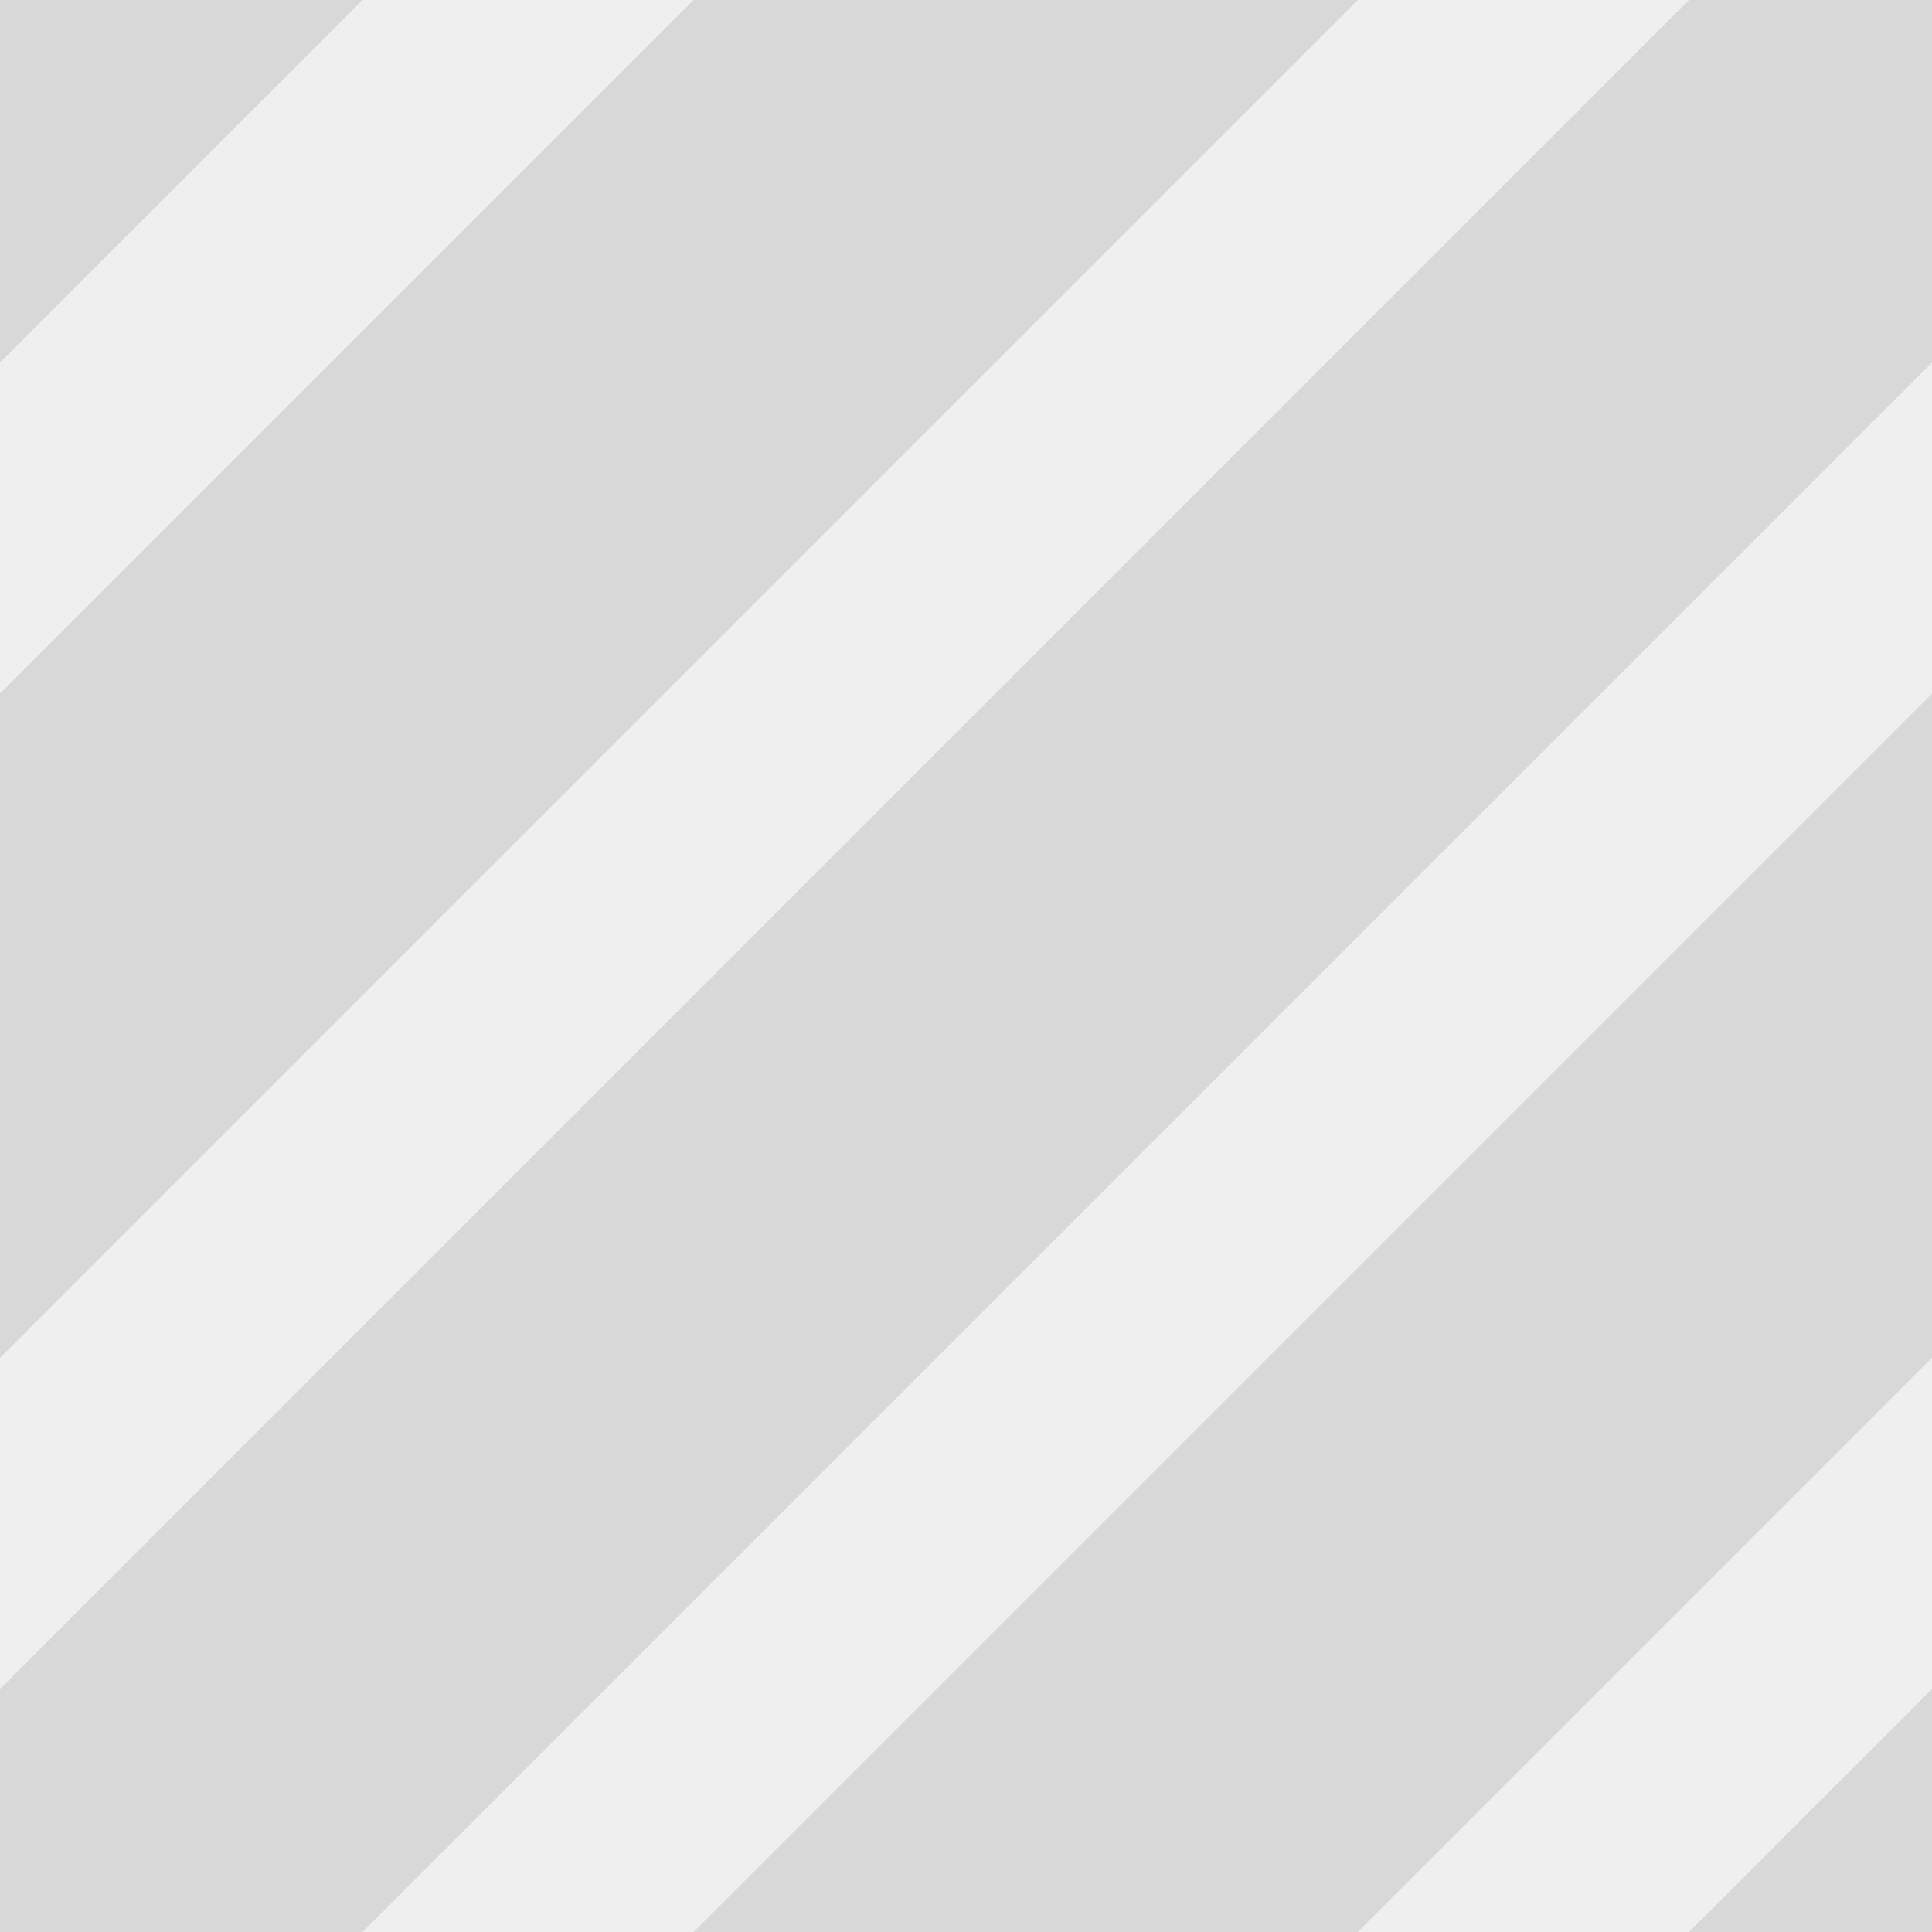 <svg xmlns="http://www.w3.org/2000/svg" width="33" height="33"><defs><clipPath id="a"><path data-name="長方形 9" fill="#8ddbef" d="M0 0h33v33H0z"/></clipPath></defs><path data-name="長方形 1" fill="#d8d8d8" d="M0 0h33v33H0z"/><g data-name="マスクグループ 3" clip-path="url(#a)"><g data-name="グループ 2" fill="none" stroke="#efefef" stroke-width="4"><path data-name="線 14" d="M61.653-2.633 9 50.02"/><path data-name="線 16" d="M11.653-2.633-41 50.02"/><path data-name="線 17" d="M28.653-2.633-24 50.02"/><path data-name="線 18" d="M44.653-2.633-8 50.02"/><path data-name="線 19" d="M77.653-2.633 25 50.02"/><path data-name="線 20" d="M94.653-2.633 42 50.02"/></g></g></svg>